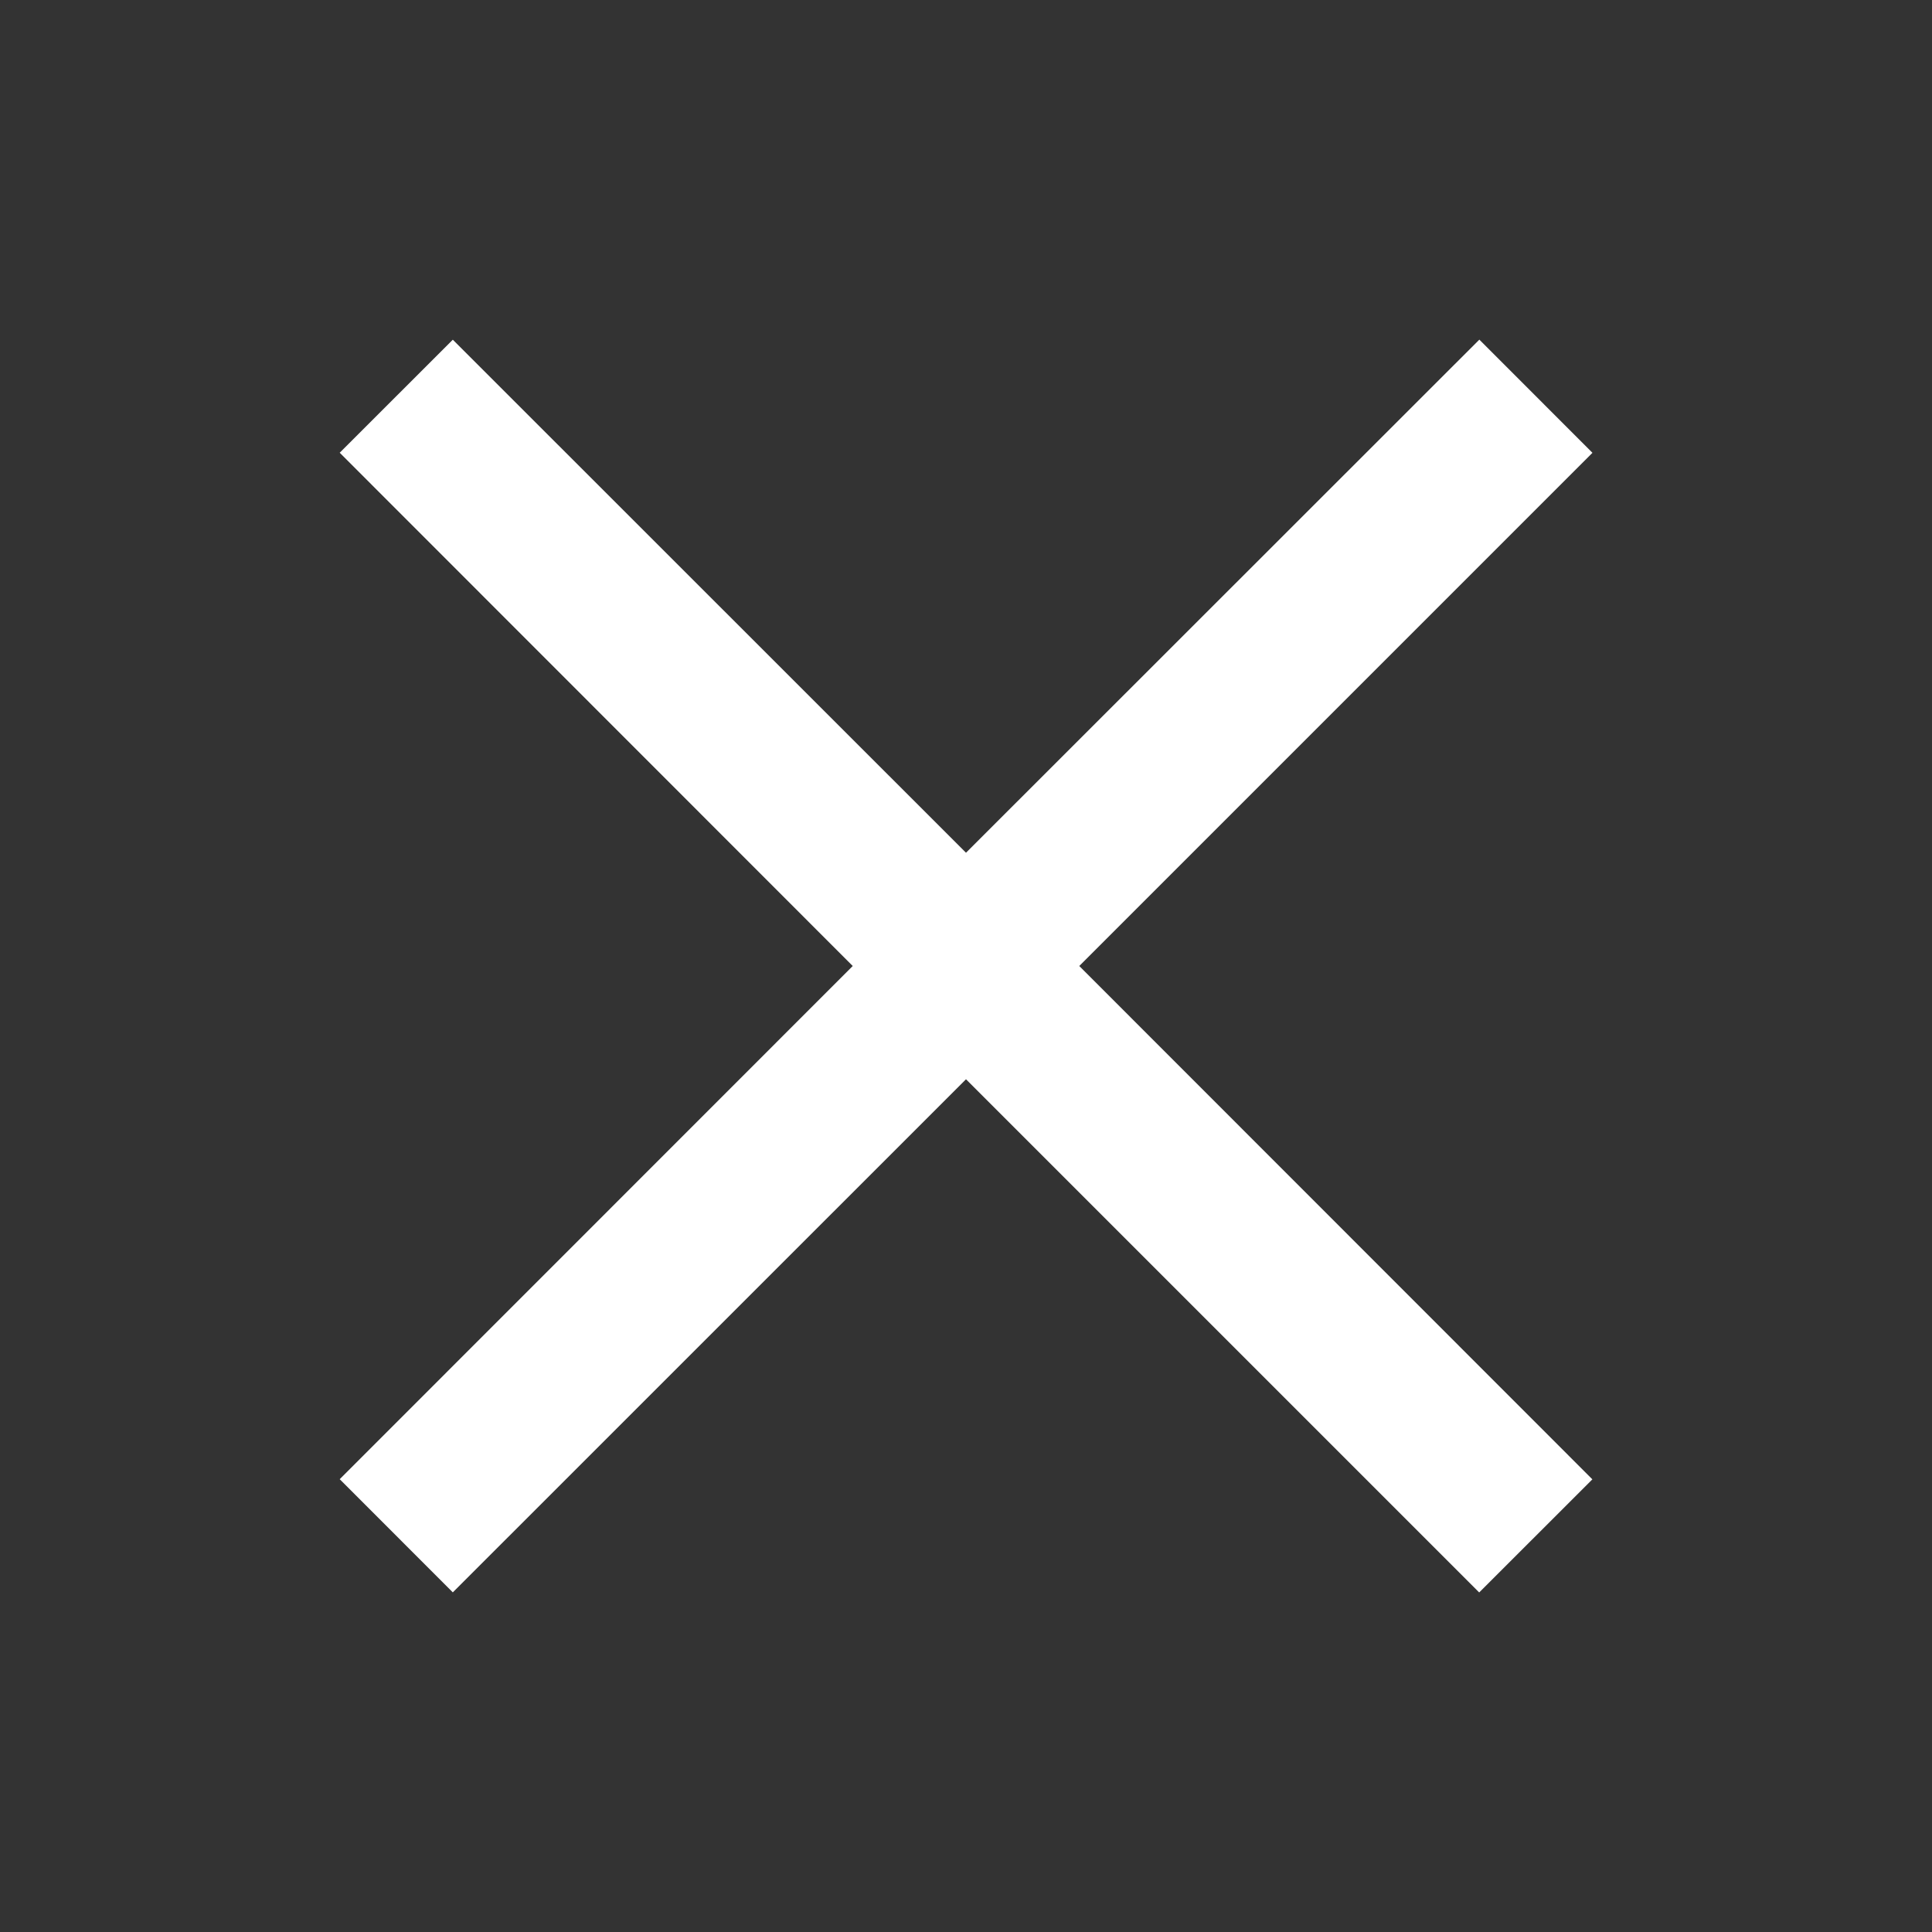 <svg width="48" height="48" viewBox="0 0 24 24" xmlns="http://www.w3.org/2000/svg">
	<rect x="0" y="0" width="24" height="24" fill="#333333" stroke="none"/>
	<path fill="#FFF" d="M5.625 4.22L4.22 5.624 10.593 12 4.22 18.375l1.405 1.406L12 13.407l6.375 6.375 1.406-1.405L13.407 12l6.375-6.375-1.405-1.406L12 10.593 5.625 4.22z" />
</svg>
